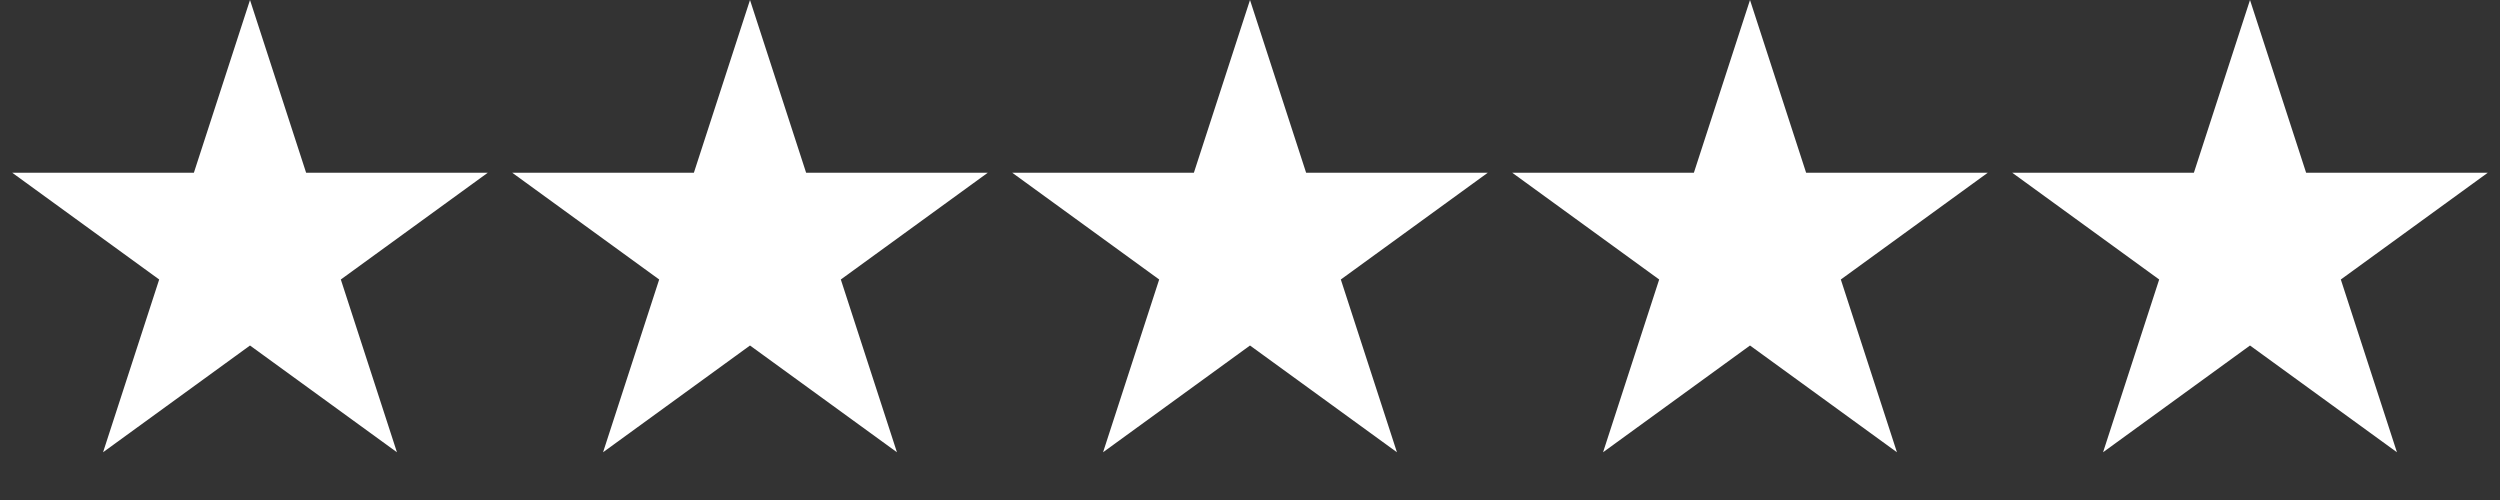 <svg xmlns="http://www.w3.org/2000/svg" width="125" height="25" viewBox="0 0 125 25" fill="none">
  <rect x="0" y="0" width="125" height="25" fill="#333333" stroke="none"/>
  <path d="M12.5 0L15.306 8.637H24.388L17.041 13.975L19.847 22.613L12.5 17.275L5.153 22.613L7.959 13.975L0.612 8.637H9.694L12.5 0Z" fill="white"/>
  <path d="M37.5 0L40.306 8.637H49.388L42.041 13.975L44.847 22.613L37.5 17.275L30.153 22.613L32.959 13.975L25.612 8.637H34.694L37.5 0Z" fill="white"/>
  <path d="M62.5 0L65.306 8.637H74.388L67.041 13.975L69.847 22.613L62.5 17.275L55.153 22.613L57.959 13.975L50.612 8.637H59.694L62.5 0Z" fill="white"/>
  <path d="M87.5 0L90.306 8.637H99.388L92.041 13.975L94.847 22.613L87.5 17.275L80.153 22.613L82.959 13.975L75.612 8.637H84.694L87.5 0Z" fill="white"/>
  <path d="M112.5 0L115.306 8.637H124.388L117.041 13.975L119.847 22.613L112.5 17.275L105.153 22.613L107.959 13.975L100.612 8.637H109.694L112.5 0Z" fill="white"/>
</svg>